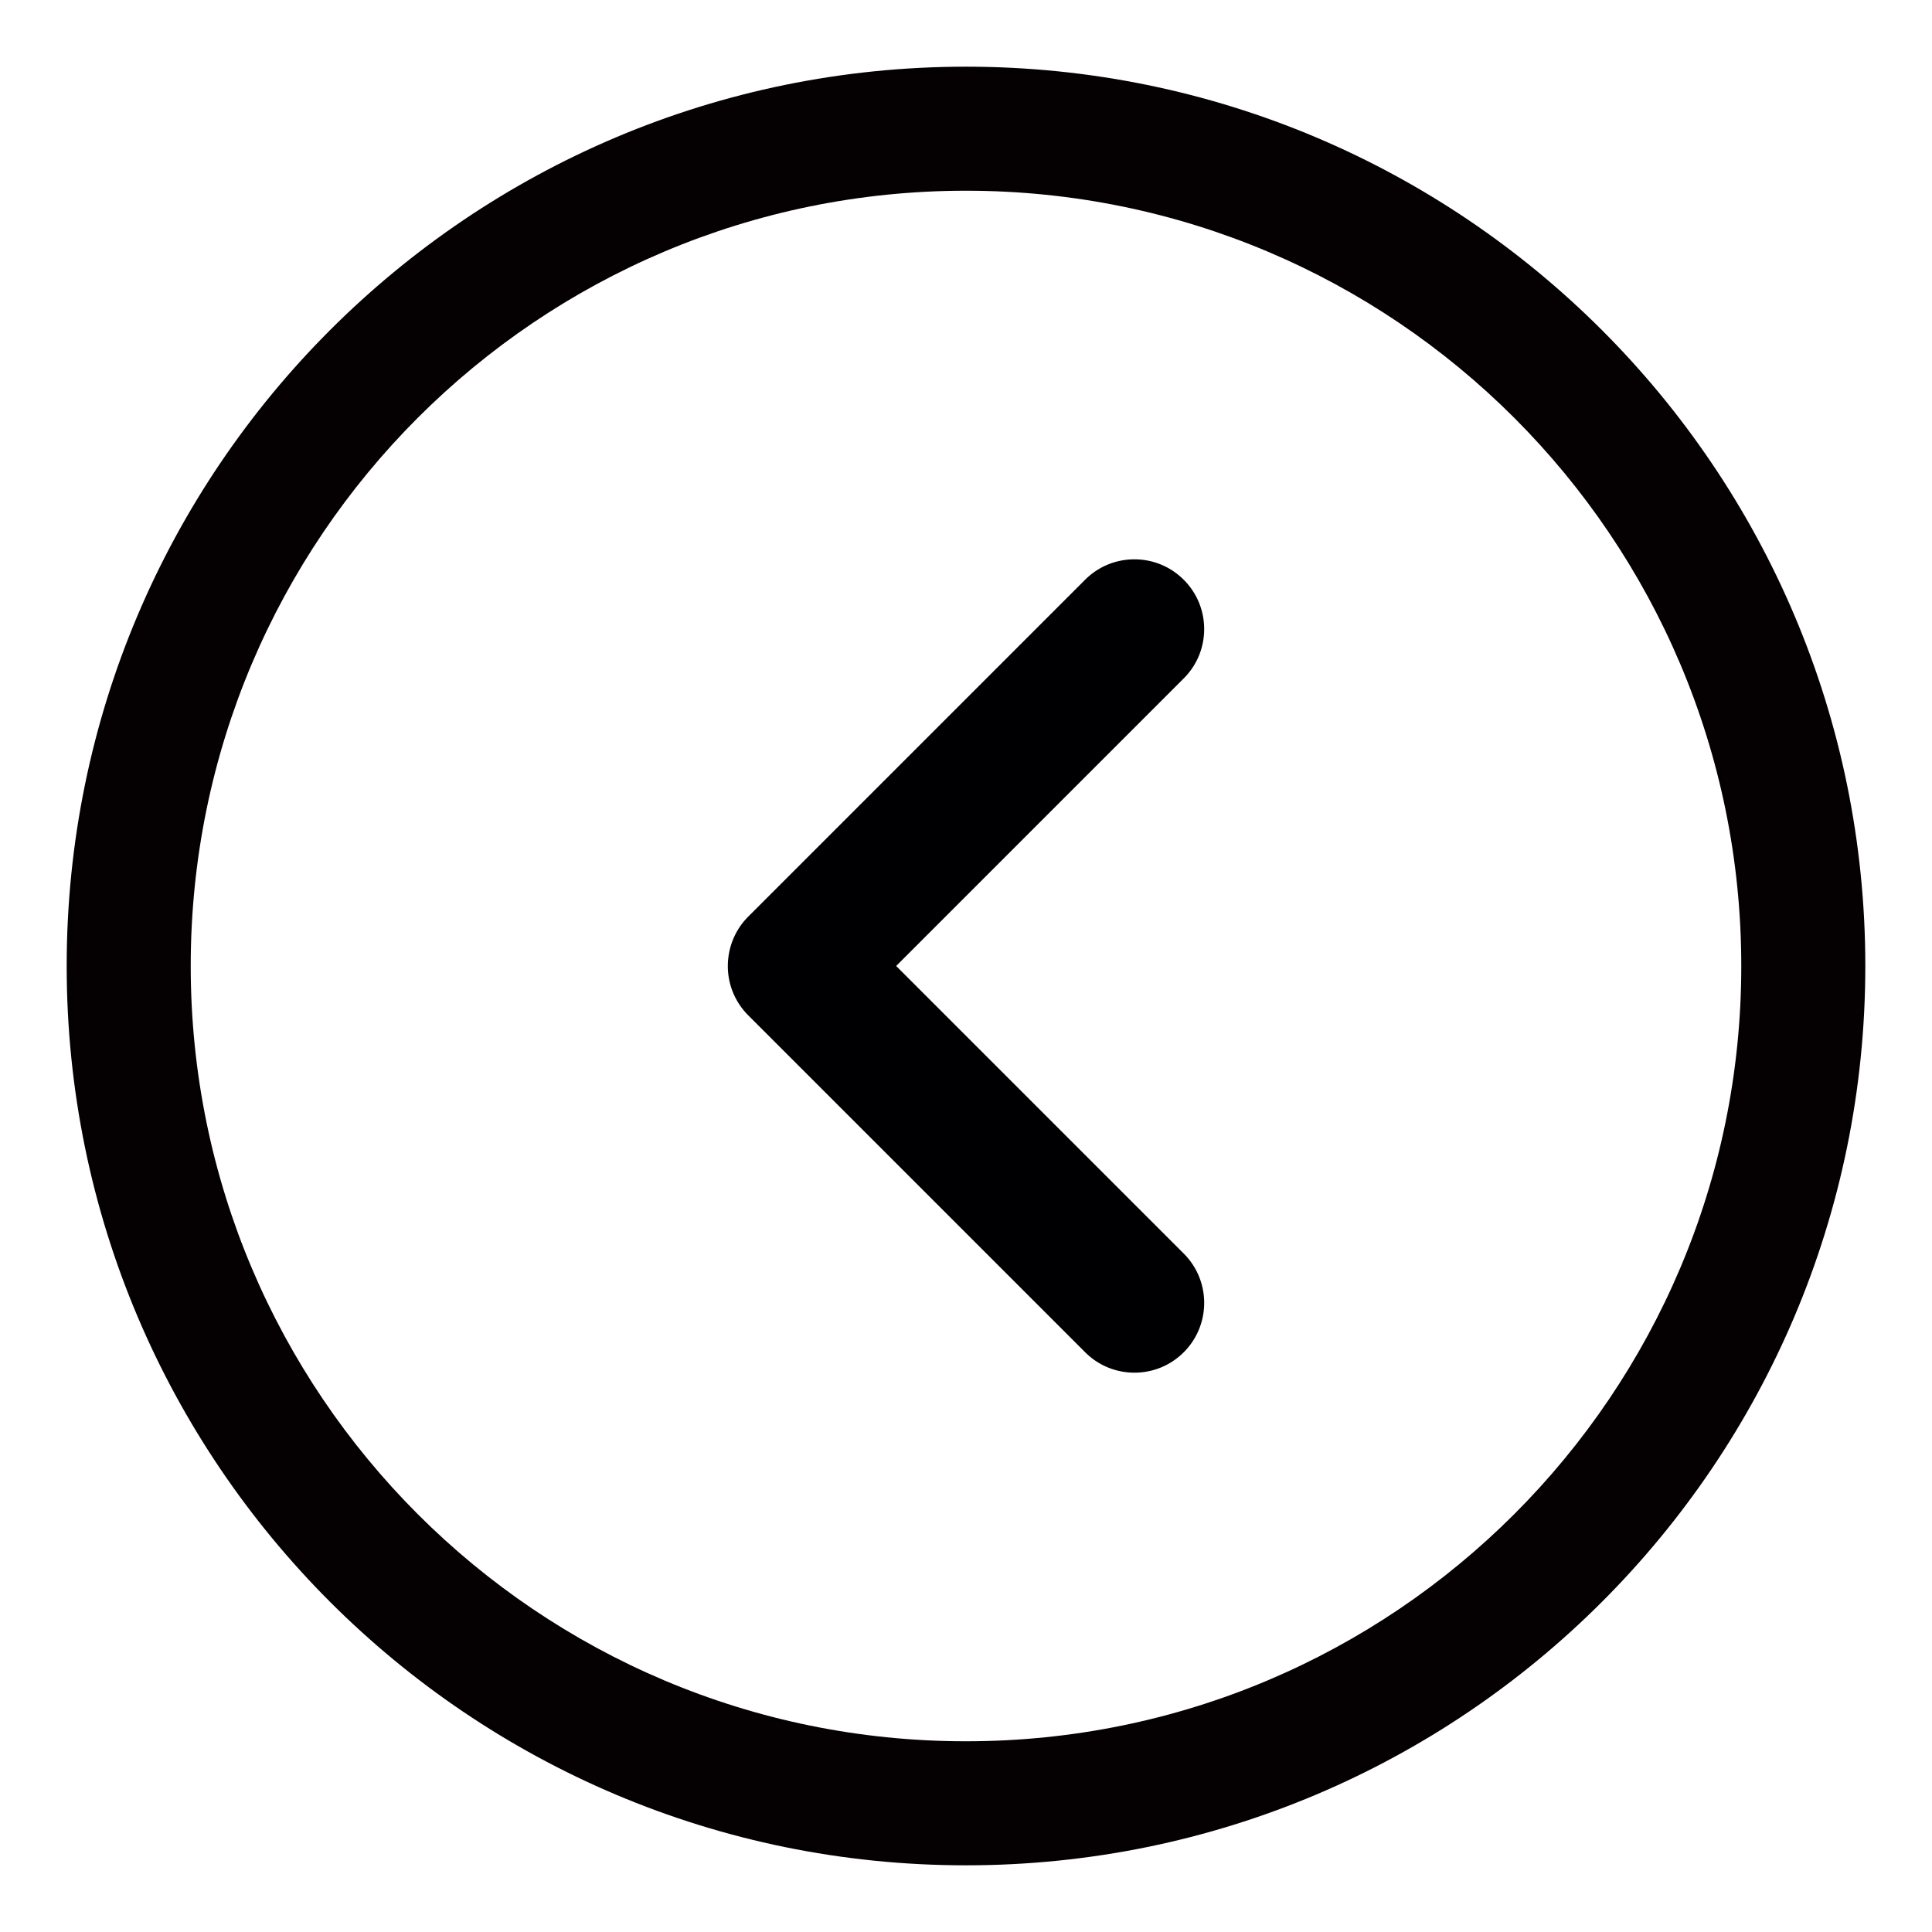 <?xml version="1.0" standalone="no"?><!DOCTYPE svg PUBLIC "-//W3C//DTD SVG 1.1//EN" "http://www.w3.org/Graphics/SVG/1.1/DTD/svg11.dtd"><svg t="1584518803201" class="icon" viewBox="0 0 1024 1024" version="1.1" xmlns="http://www.w3.org/2000/svg" p-id="2097" xmlns:xlink="http://www.w3.org/1999/xlink" width="200" height="200"><defs><style type="text/css"></style></defs><path d="M922.915 512c0-226.943-183.97-410.916-410.915-410.916-226.94 0-410.916 183.973-410.916 410.916 0 226.945 183.976 410.915 410.916 410.915C738.945 922.91 922.915 738.939 922.915 512z m-887.572 0C35.343 248.748 248.749 35.342 512 35.342c263.252 0 476.657 213.405 476.657 476.658 0 263.252-213.405 476.657-476.657 476.657-263.251 0-476.657-213.405-476.657-476.657z" fill="#050002" p-id="2098"></path><path d="M627.429 664.43L474.985 511.987l152.419-152.419c6.982-6.982 10.827-16.266 10.827-26.141 0-9.874-3.845-19.157-10.828-26.14-6.982-6.981-16.265-10.827-26.139-10.827-9.875 0-19.158 3.846-26.141 10.828L396.571 485.842c-12.373 12.373-14.354 31.935-4.72 46.499a37.214 37.214 0 0 0 4.745 5.817l178.552 178.553c6.982 6.981 16.266 10.827 26.14 10.827 9.875 0 19.158-3.846 26.141-10.827 14.414-14.414 14.414-37.867 0-52.281z" fill="#000002" p-id="2099"></path></svg>